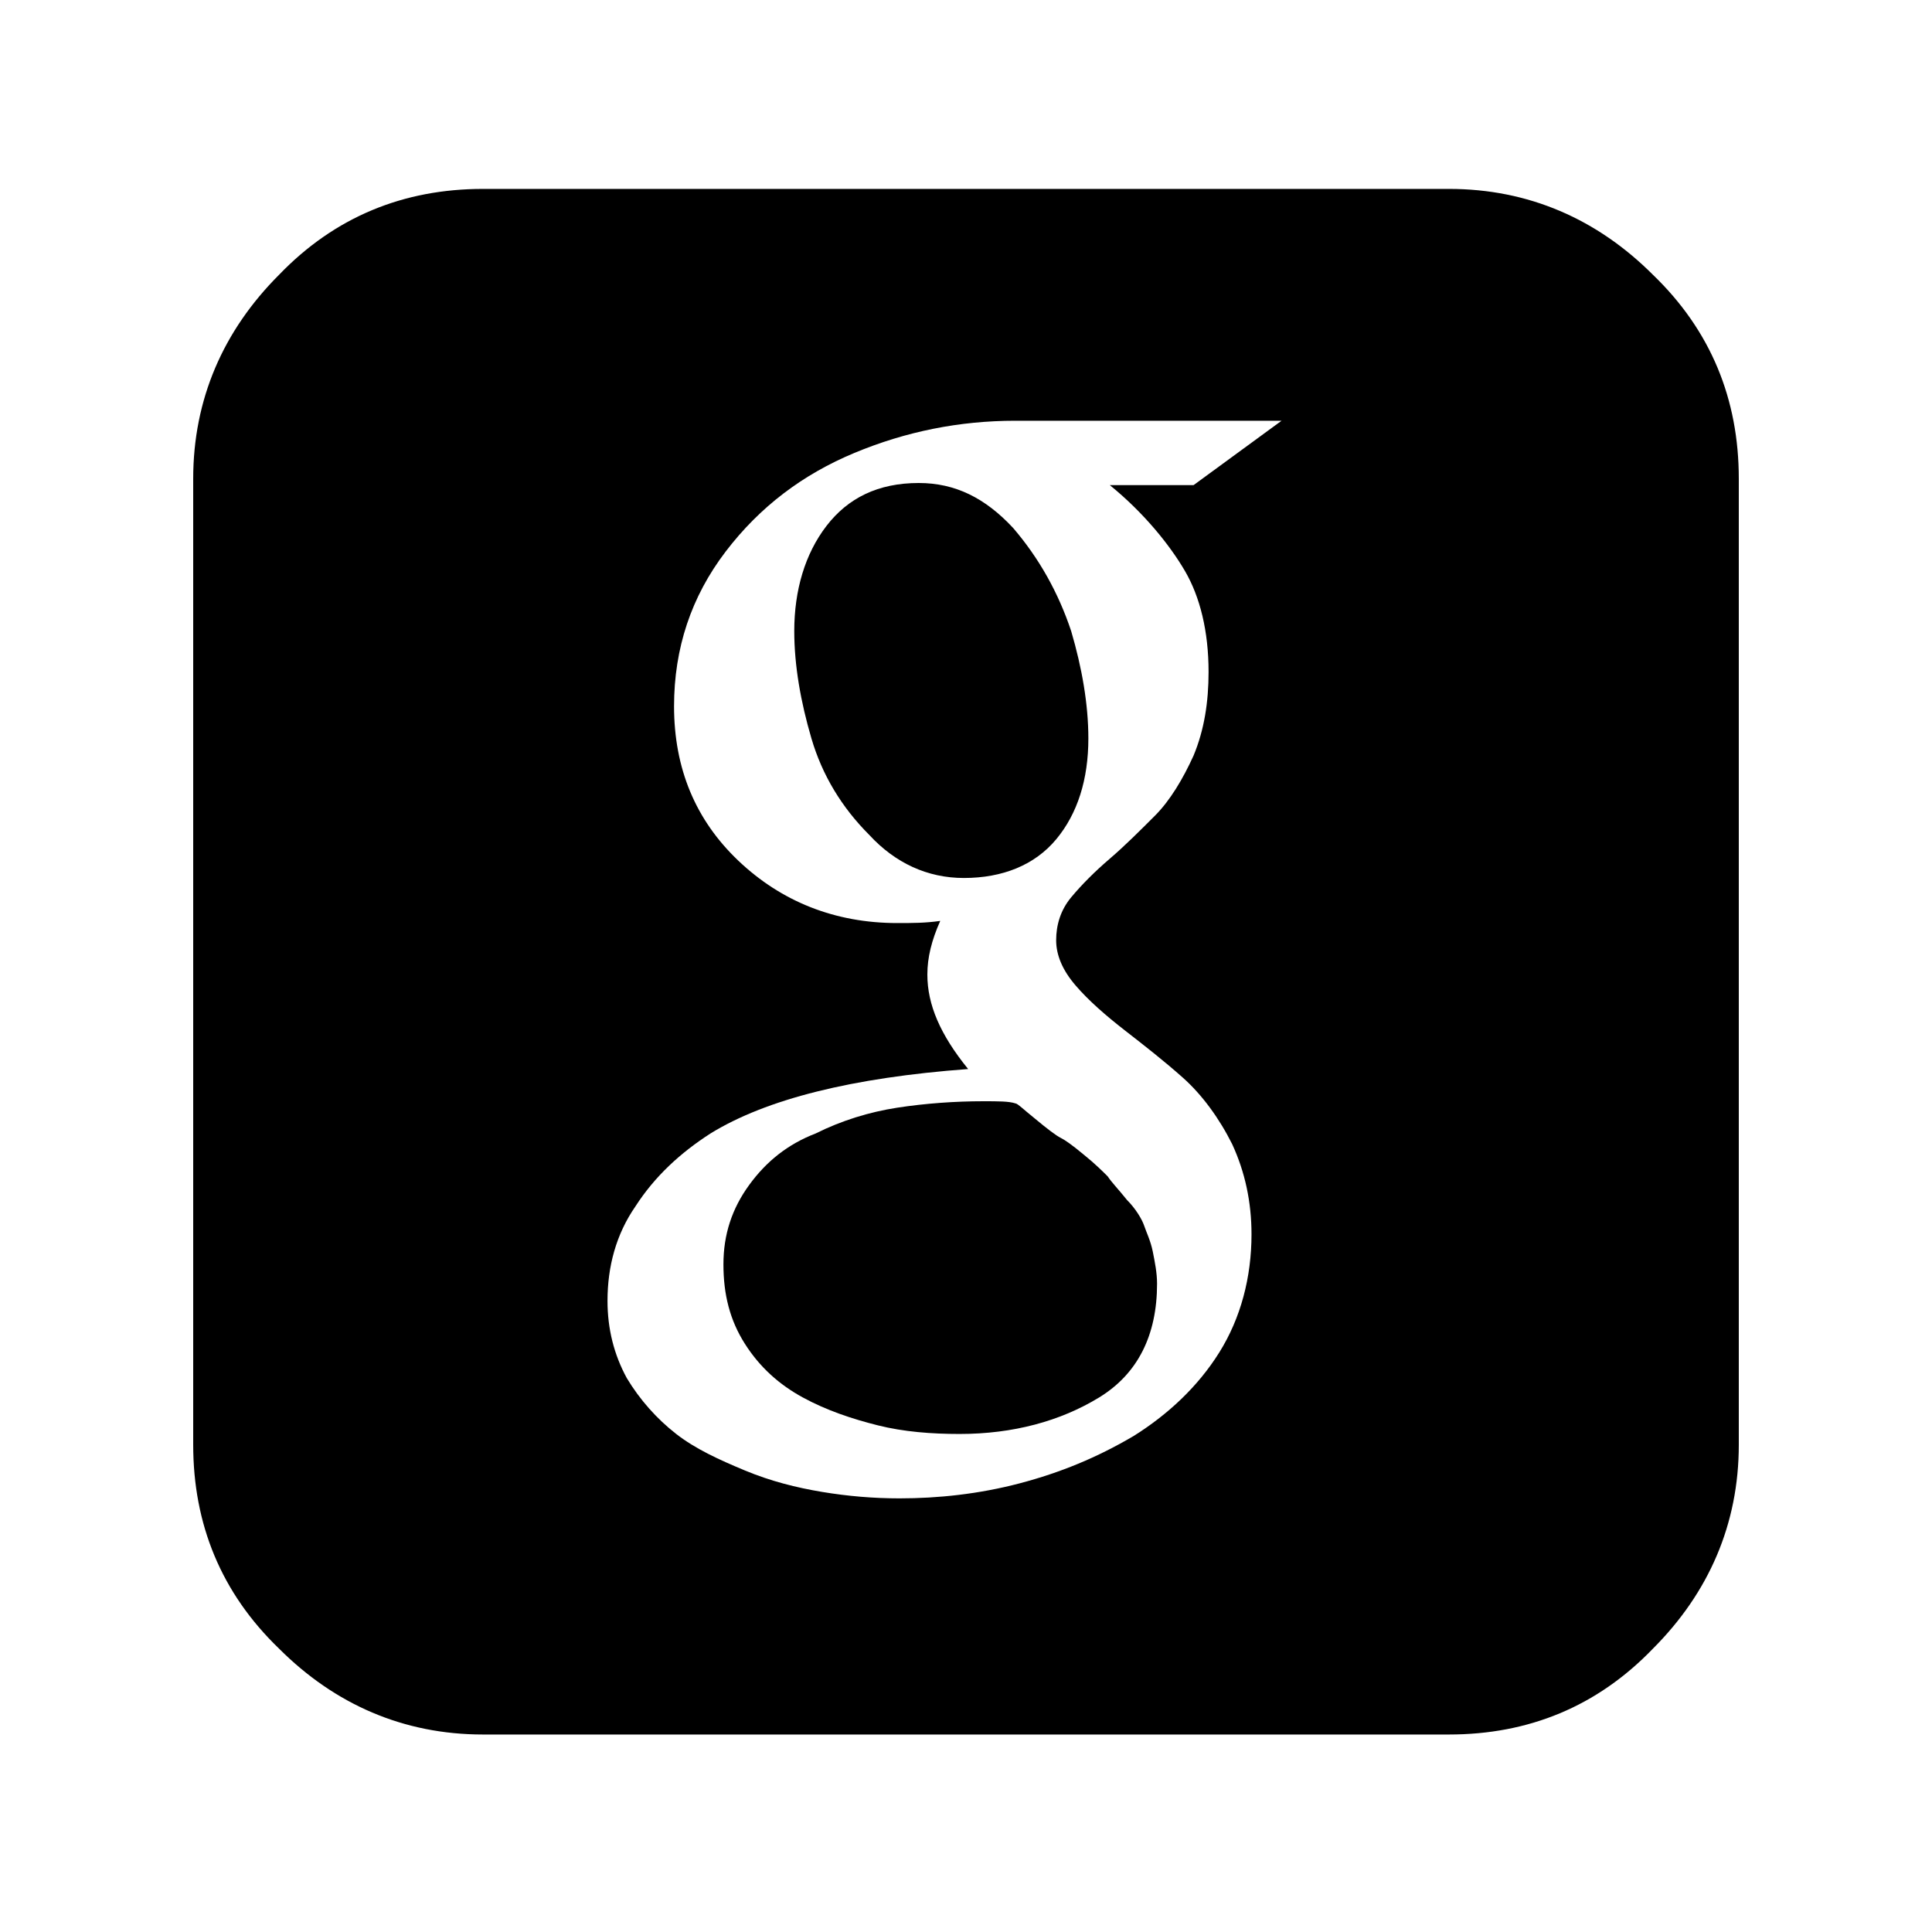 <?xml version="1.0" encoding="utf-8"?>
<!-- Generator: Adobe Illustrator 19.1.0, SVG Export Plug-In . SVG Version: 6.00 Build 0)  -->
<!DOCTYPE svg PUBLIC "-//W3C//DTD SVG 1.1//EN" "http://www.w3.org/Graphics/SVG/1.1/DTD/svg11.dtd">
<svg version="1.1" id="icons" xmlns="http://www.w3.org/2000/svg" xmlns:xlink="http://www.w3.org/1999/xlink" x="0px" y="0px"
	 viewBox="0 0 90 90" enable-background="new 0 0 90 90" xml:space="preserve">
<g>
	<path d="M47.2,24.6c-1.3-1.4-2.7-2.1-4.4-2.1c-1.9,0-3.3,0.7-4.3,2c-1,1.3-1.5,3-1.5,4.9c0,1.6,0.3,3.3,0.8,5
		c0.5,1.7,1.4,3.2,2.7,4.5c1.2,1.3,2.7,2,4.4,2c1.8,0,3.3-0.6,4.3-1.8c1-1.2,1.5-2.8,1.5-4.7c0-1.6-0.3-3.3-0.8-5
		C49.3,27.6,48.4,26,47.2,24.6z"/>
	<path d="M47.3,51.4c-0.3-0.1-0.8-0.1-1.5-0.1c-1.3,0-2.7,0.1-4,0.3c-1.3,0.2-2.6,0.6-3.8,1.2c-1.3,0.5-2.3,1.3-3.1,2.4
		c-0.8,1.1-1.2,2.3-1.2,3.7c0,1.4,0.3,2.6,1,3.7c0.7,1.1,1.6,1.9,2.7,2.5c1.1,0.6,2.3,1,3.5,1.3c1.2,0.3,2.5,0.4,3.8,0.4
		c2.5,0,4.7-0.6,6.5-1.7c1.8-1.1,2.7-2.9,2.7-5.3c0-0.5-0.1-1-0.2-1.5c-0.1-0.5-0.3-0.9-0.4-1.2c-0.1-0.3-0.4-0.8-0.8-1.2
		c-0.4-0.5-0.7-0.8-0.9-1.1c-0.2-0.2-0.6-0.6-1.1-1c-0.6-0.5-0.9-0.7-1.1-0.8c-0.2-0.1-0.6-0.4-1.2-0.9
		C47.7,51.7,47.4,51.4,47.3,51.4z"/>
	<path d="M77,12.8c-2.6-2.6-5.8-4-9.5-4h-45c-3.7,0-6.9,1.3-9.5,4c-2.6,2.6-4,5.8-4,9.5v45c0,3.7,1.3,6.9,4,9.5c2.6,2.6,5.8,4,9.5,4
		h45c3.7,0,6.9-1.3,9.5-4c2.6-2.6,4-5.8,4-9.5v-45C81,18.6,79.7,15.4,77,12.8z M55.2,26.6c0.7,1.2,1.1,2.8,1.1,4.7
		c0,1.4-0.2,2.7-0.7,3.9c-0.5,1.1-1.1,2.1-1.8,2.8c-0.7,0.7-1.4,1.4-2.1,2c-0.7,0.6-1.3,1.2-1.8,1.8c-0.5,0.6-0.7,1.3-0.7,2
		c0,0.7,0.3,1.4,0.9,2.1c0.6,0.7,1.4,1.4,2.3,2.1c0.9,0.7,1.8,1.4,2.7,2.2c0.9,0.8,1.7,1.9,2.3,3.1c0.6,1.3,0.9,2.7,0.9,4.2
		c0,2-0.5,3.9-1.5,5.5c-1,1.6-2.4,2.9-4,3.9c-1.7,1-3.4,1.7-5.3,2.2c-1.9,0.5-3.8,0.7-5.6,0.7c-1.2,0-2.4-0.1-3.6-0.3
		c-1.2-0.2-2.4-0.5-3.6-1c-1.2-0.5-2.3-1-3.2-1.7c-0.9-0.7-1.7-1.6-2.3-2.6c-0.6-1.1-0.9-2.3-0.9-3.6c0-1.6,0.4-3.1,1.3-4.4
		c0.9-1.4,2.1-2.5,3.5-3.4c2.6-1.6,6.6-2.6,12-3c-1.3-1.6-1.9-3-1.9-4.4c0-0.8,0.2-1.6,0.6-2.5c-0.7,0.1-1.3,0.1-2,0.1
		c-2.9,0-5.4-1-7.4-2.9c-2-1.9-3-4.3-3-7.2c0-2.7,0.8-5.1,2.4-7.2c1.6-2.1,3.6-3.6,6-4.6c2.4-1,4.9-1.5,7.5-1.5h12.4l-4.1,3h-3.9
		C53.3,23.9,54.5,25.4,55.2,26.6z"/>
</g>
</svg>
